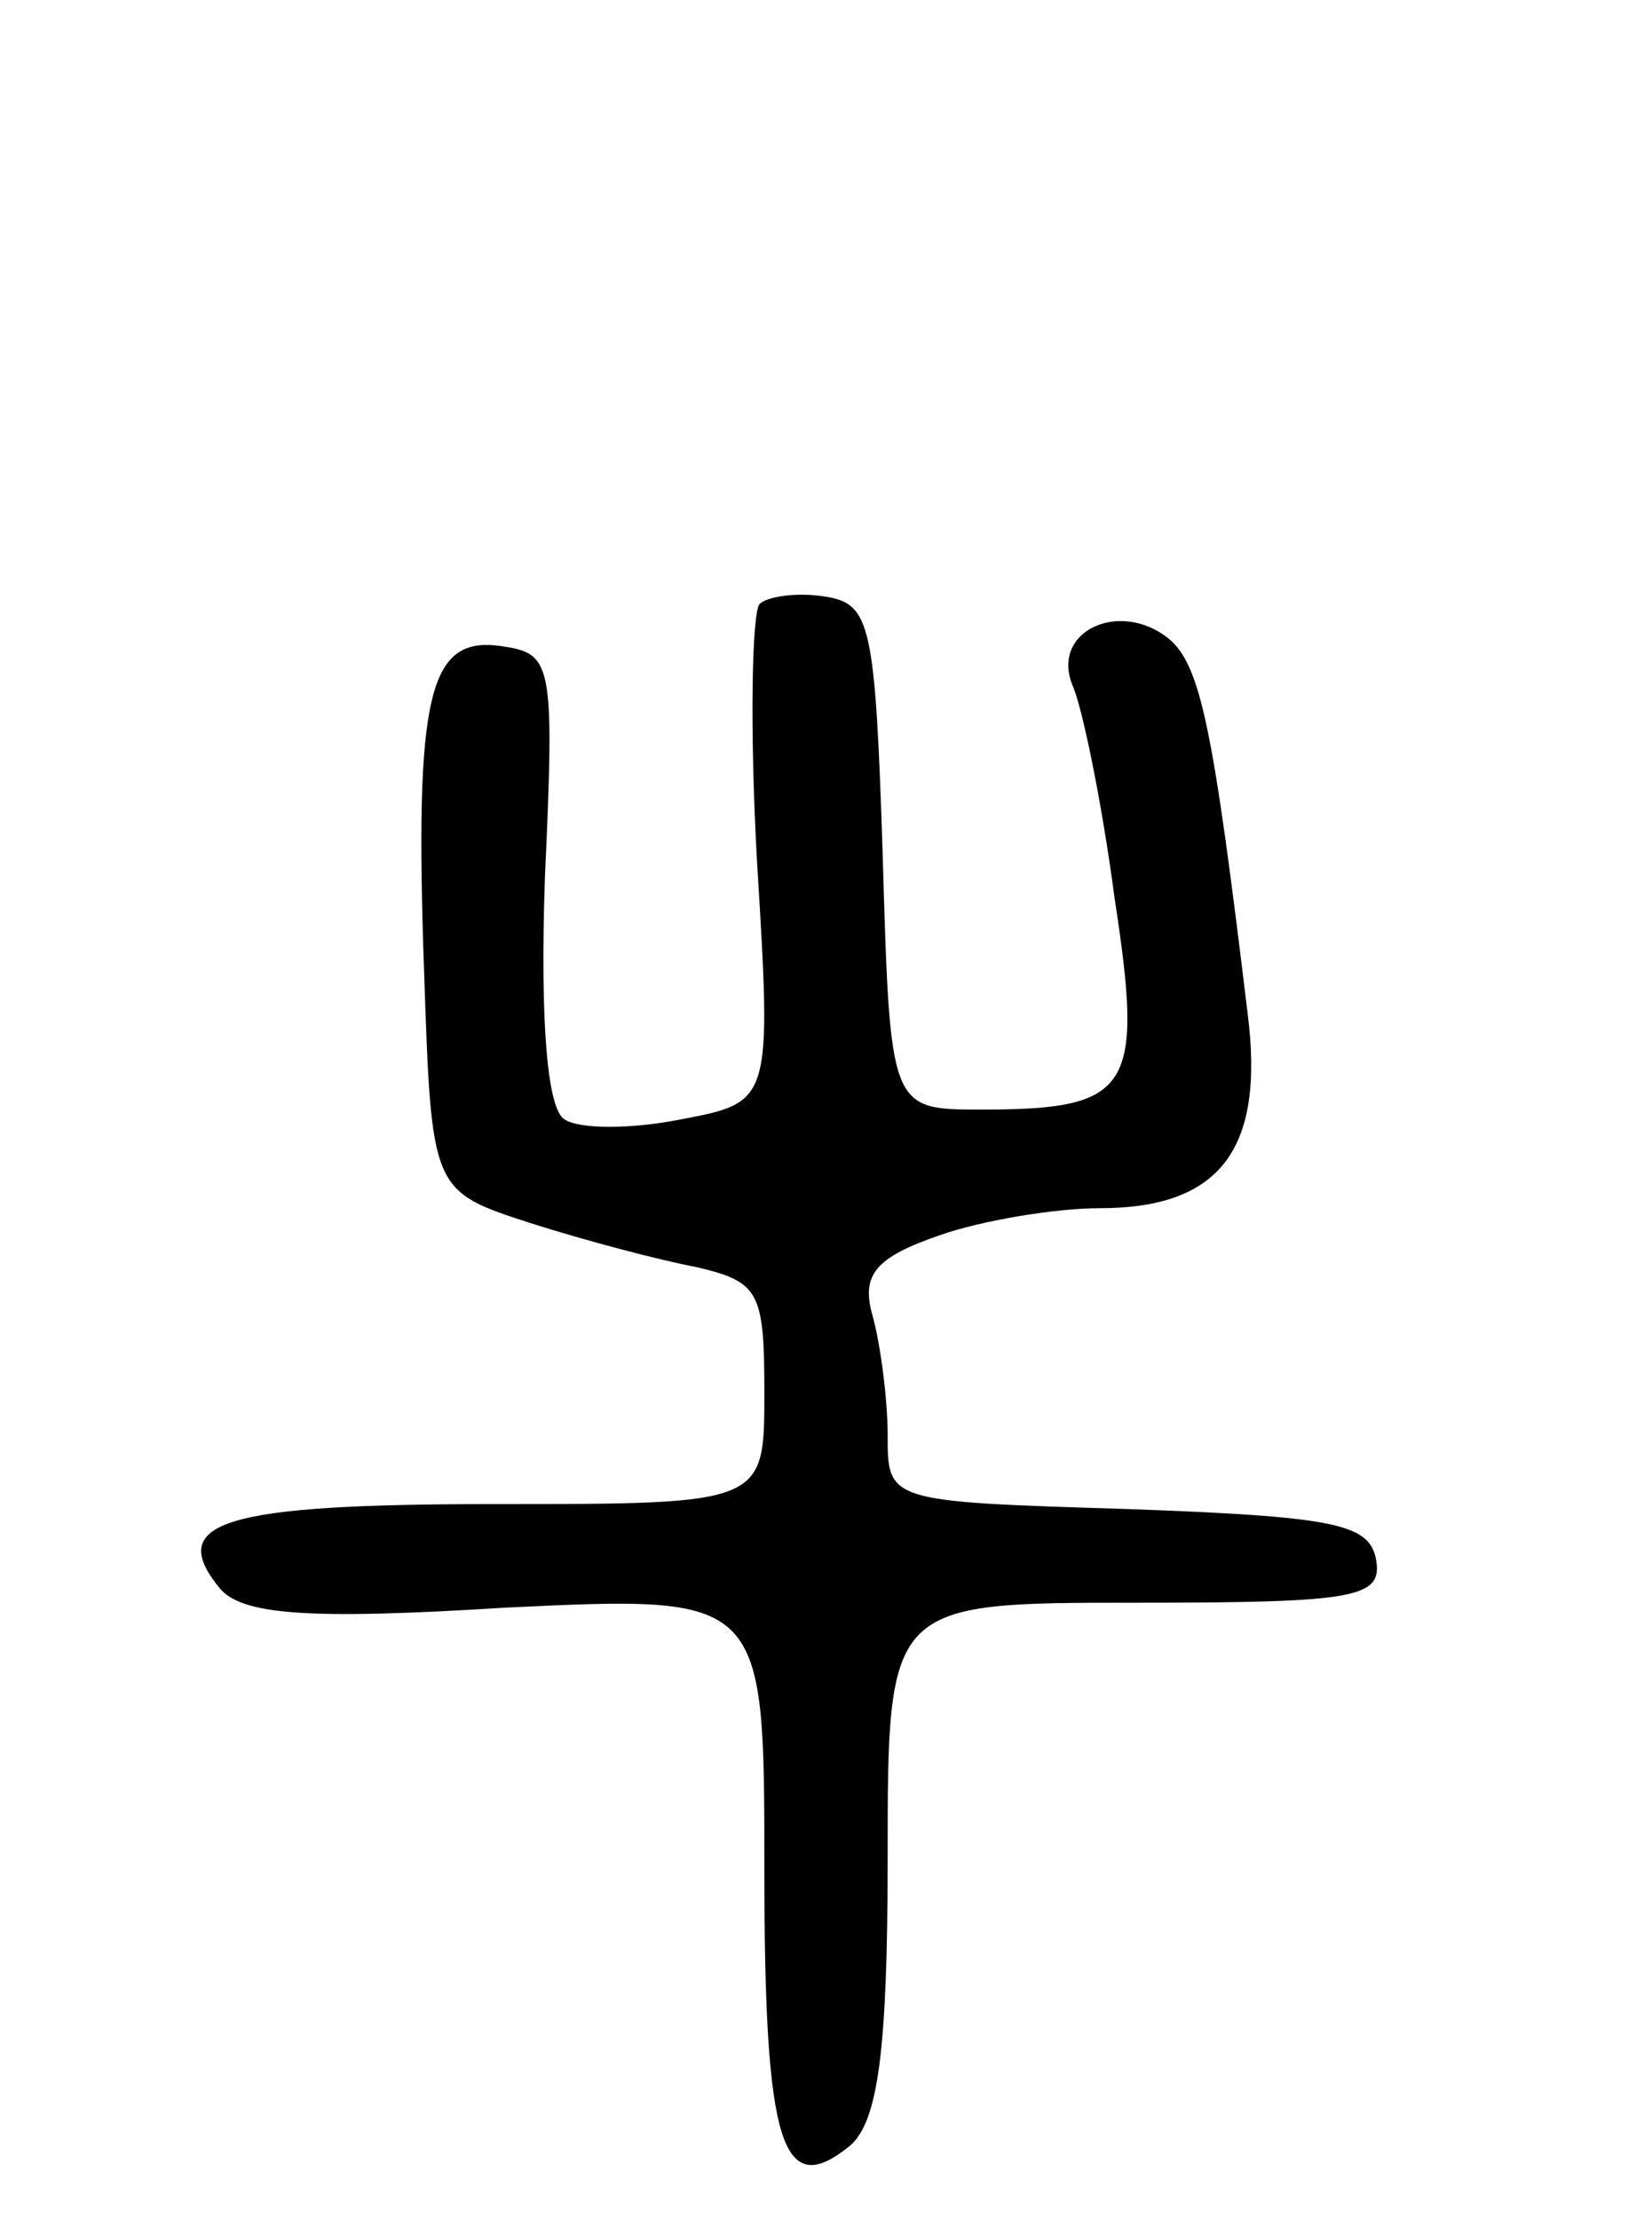 <svg version="1.0" xmlns="http://www.w3.org/2000/svg"
 width="67pt" height="90pt" viewBox="0 0 67 90"
 preserveAspectRatio="xMidYMid meet">
<g transform="translate(0,90) scale(0.1,-0.1)"
fill="#000000" stroke="none">
<path d="M308 655 c-3 -4 -4 -50 -1 -104 6 -98 6 -98 -31 -105 -20 -4 -41 -4
-47 0 -7 4 -10 39 -8 98 4 88 3 91 -18 94 -29 4 -35 -19 -31 -132 3 -89 3 -89
43 -102 22 -7 52 -15 68 -18 25 -6 27 -10 27 -51 0 -45 0 -45 -109 -45 -110 0
-134 -7 -112 -34 9 -11 36 -13 116 -8 105 5 105 5 105 -106 0 -112 7 -135 35
-112 11 10 15 38 15 116 0 104 0 104 101 104 90 0 100 2 97 18 -3 14 -17 17
-101 20 -97 3 -97 3 -97 30 0 15 -3 37 -6 48 -5 17 1 24 27 33 17 6 47 11 65
11 49 0 67 24 60 79 -14 116 -19 141 -32 152 -20 16 -48 3 -39 -19 4 -9 12
-48 17 -86 12 -78 7 -86 -54 -86 -37 0 -37 0 -40 103 -3 94 -5 102 -23 105
-12 2 -24 0 -27 -3z"/>
</g>
</svg>
